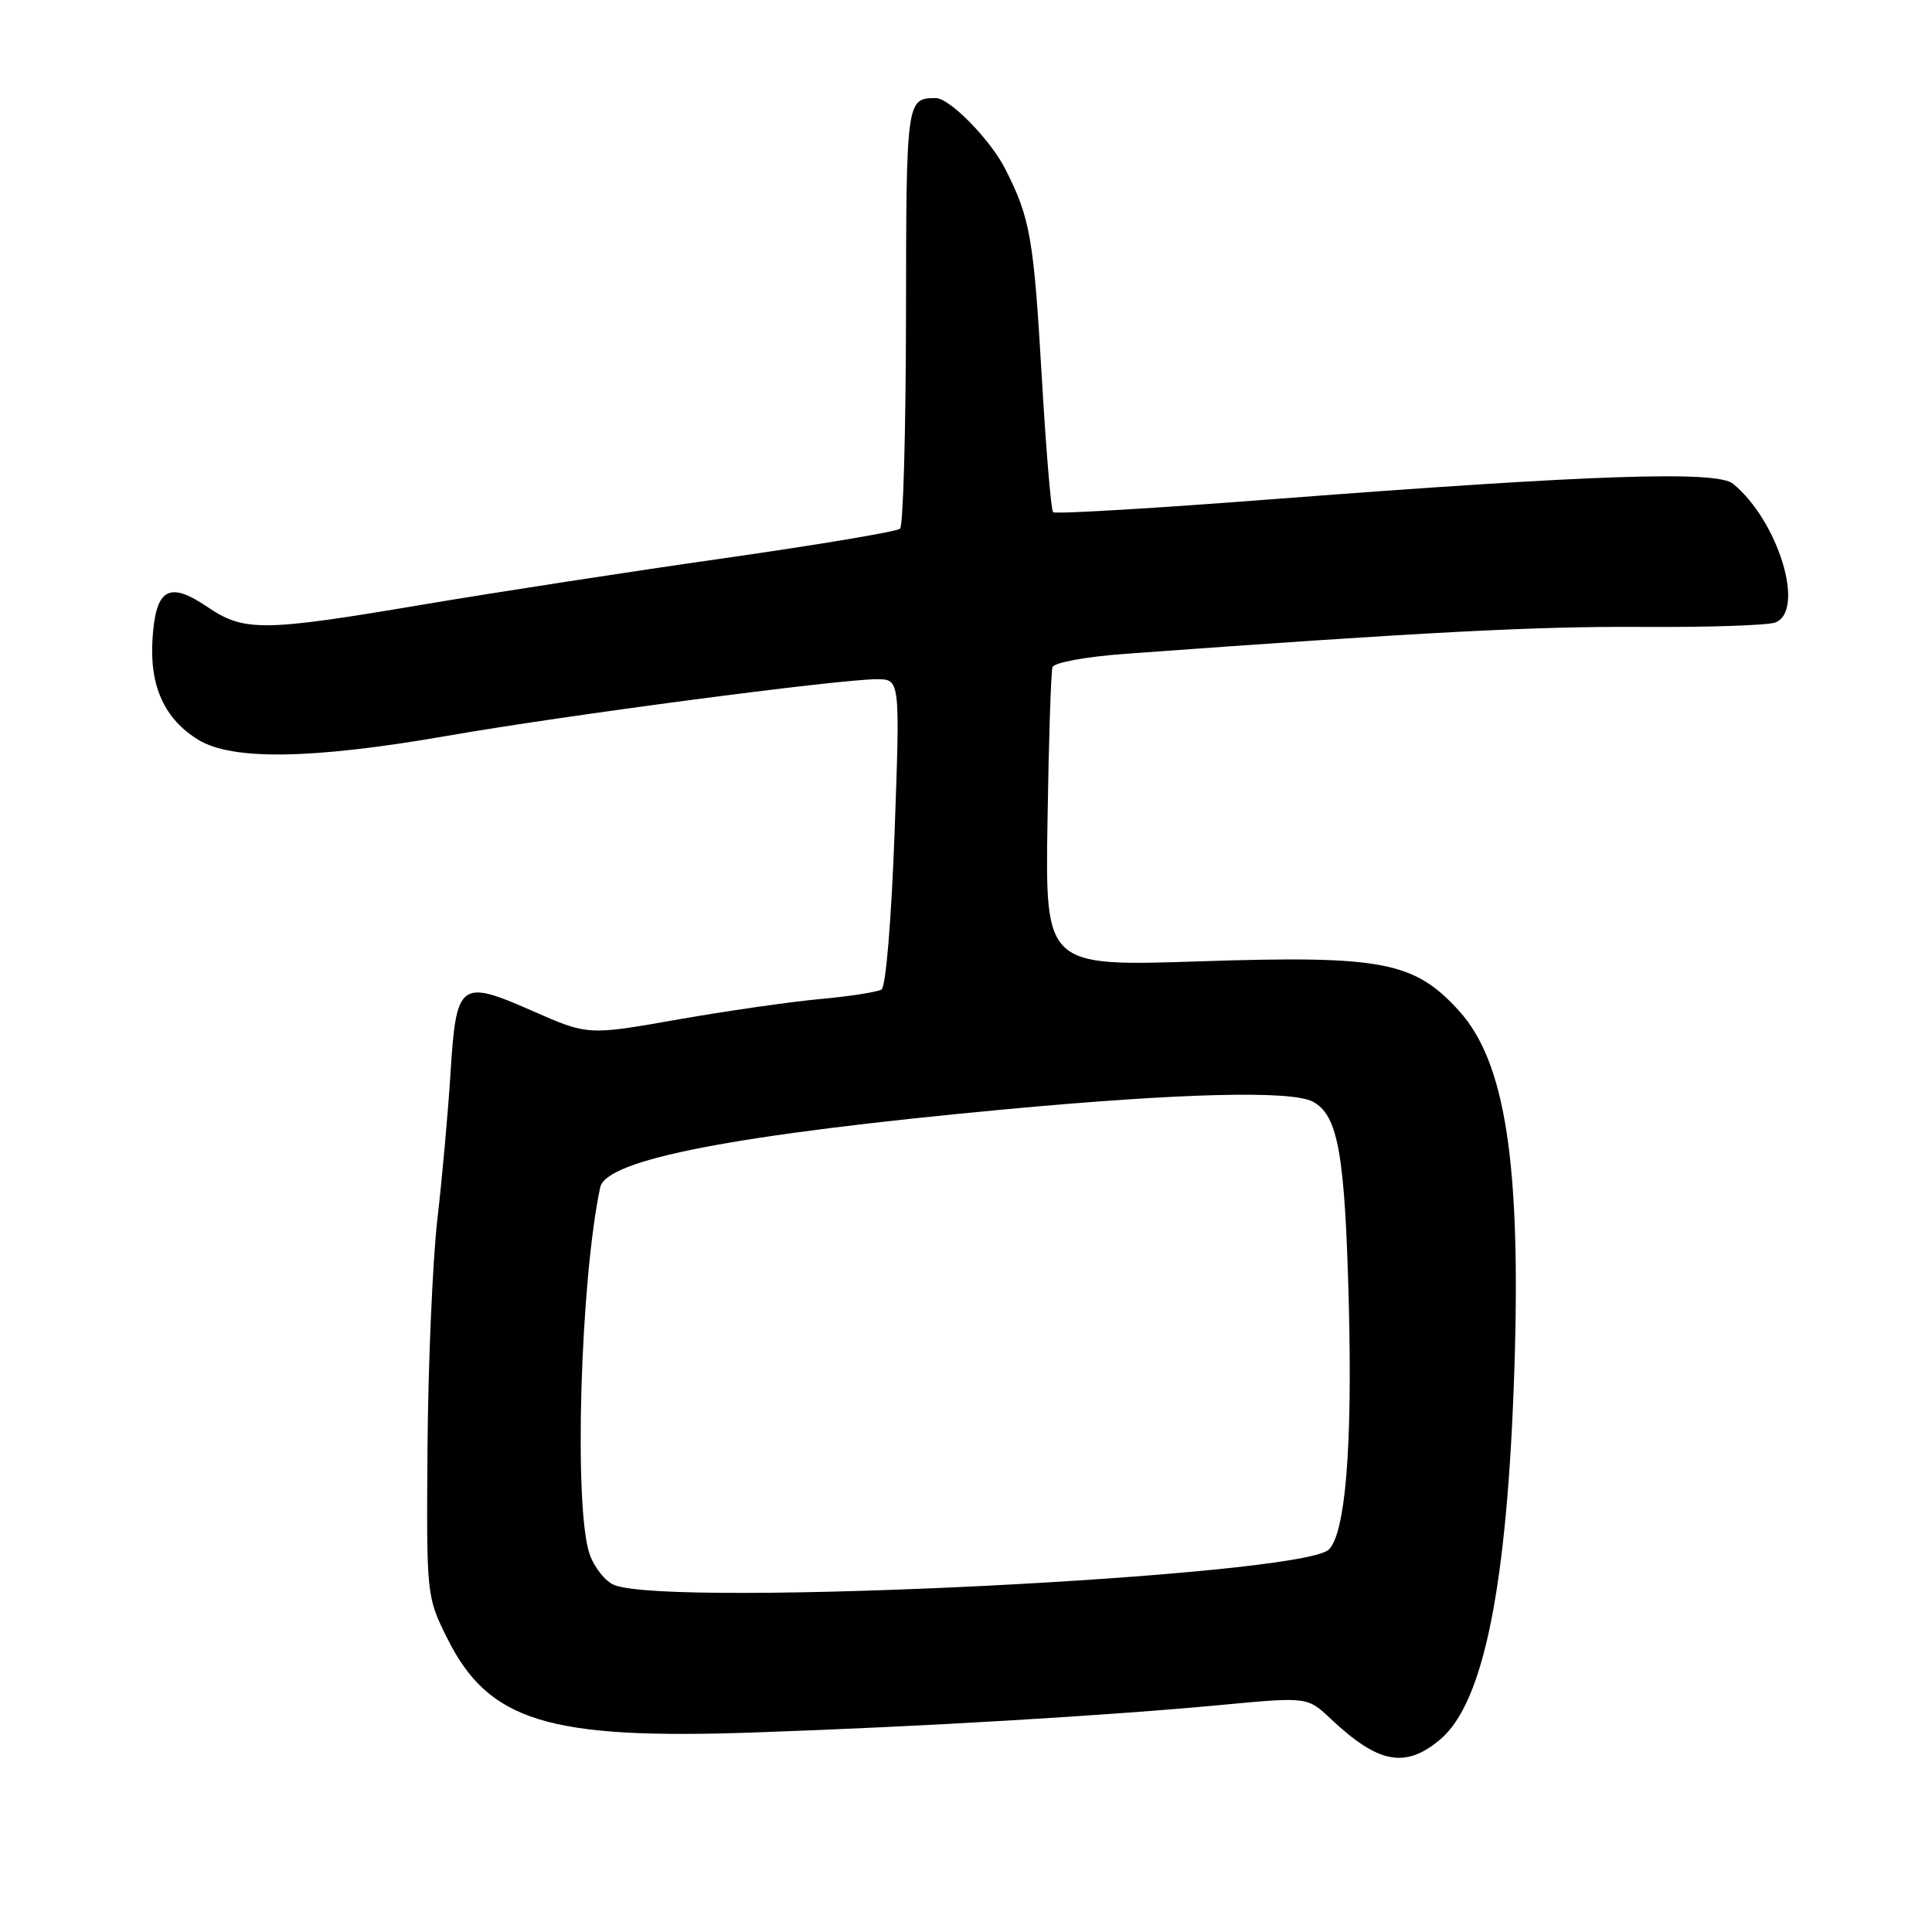 <?xml version="1.0" encoding="UTF-8" standalone="no"?>
<!DOCTYPE svg PUBLIC "-//W3C//DTD SVG 1.1//EN" "http://www.w3.org/Graphics/SVG/1.1/DTD/svg11.dtd" >
<svg xmlns="http://www.w3.org/2000/svg" xmlns:xlink="http://www.w3.org/1999/xlink" version="1.1" viewBox="0 0 256 256">
 <g >
 <path fill="currentColor"
d=" M 190.83 230.49 C 196.61 225.63 199.72 210.12 200.66 181.50 C 201.55 154.29 199.48 140.75 193.37 133.99 C 187.42 127.40 183.18 126.59 159.05 127.38 C 138.50 128.06 138.50 128.06 138.80 108.78 C 138.96 98.18 139.26 89.01 139.46 88.41 C 139.66 87.79 143.87 87.02 149.16 86.63 C 188.86 83.74 203.56 82.98 217.50 83.07 C 226.30 83.13 234.29 82.86 235.25 82.48 C 239.26 80.89 235.64 69.03 229.64 64.10 C 227.50 62.34 211.09 62.89 169.26 66.10 C 153.18 67.34 139.80 68.14 139.54 67.87 C 139.27 67.60 138.60 59.54 138.04 49.94 C 136.97 31.50 136.51 28.88 133.18 22.35 C 131.20 18.47 125.83 13.00 124.01 13.00 C 120.11 13.00 120.08 13.19 120.05 41.78 C 120.03 56.96 119.68 69.69 119.26 70.06 C 118.84 70.44 108.38 72.19 96.00 73.96 C 83.62 75.72 65.73 78.48 56.22 80.08 C 34.77 83.71 32.36 83.73 27.43 80.39 C 22.35 76.94 20.60 78.00 20.20 84.80 C 19.83 90.99 21.83 95.31 26.30 98.04 C 30.79 100.78 41.43 100.61 59.21 97.51 C 74.73 94.80 111.16 90.00 116.17 90.00 C 119.27 90.00 119.27 90.00 118.54 110.25 C 118.12 121.75 117.38 130.77 116.81 131.11 C 116.27 131.45 112.60 132.02 108.66 132.38 C 104.72 132.74 96.19 133.97 89.70 135.11 C 77.90 137.19 77.90 137.19 70.50 133.93 C 60.94 129.73 60.45 130.10 59.69 142.26 C 59.37 147.34 58.60 156.00 57.96 161.50 C 57.33 167.00 56.74 180.50 56.65 191.50 C 56.50 211.40 56.51 211.53 59.22 217.00 C 64.72 228.10 72.58 230.52 100.00 229.56 C 122.37 228.78 146.50 227.35 161.87 225.91 C 173.24 224.84 173.24 224.84 176.37 227.79 C 182.65 233.70 186.22 234.37 190.83 230.49 Z  M 81.38 210.02 C 80.21 209.54 78.74 207.70 78.13 205.93 C 76.01 199.87 76.89 169.76 79.53 157.33 C 80.33 153.62 97.44 150.33 133.34 146.98 C 156.53 144.83 171.13 144.46 173.96 145.98 C 177.32 147.78 178.22 152.91 178.73 173.00 C 179.20 191.79 178.27 203.13 176.09 205.31 C 172.50 208.90 88.88 213.05 81.38 210.02 Z "/>
</g>
</svg>